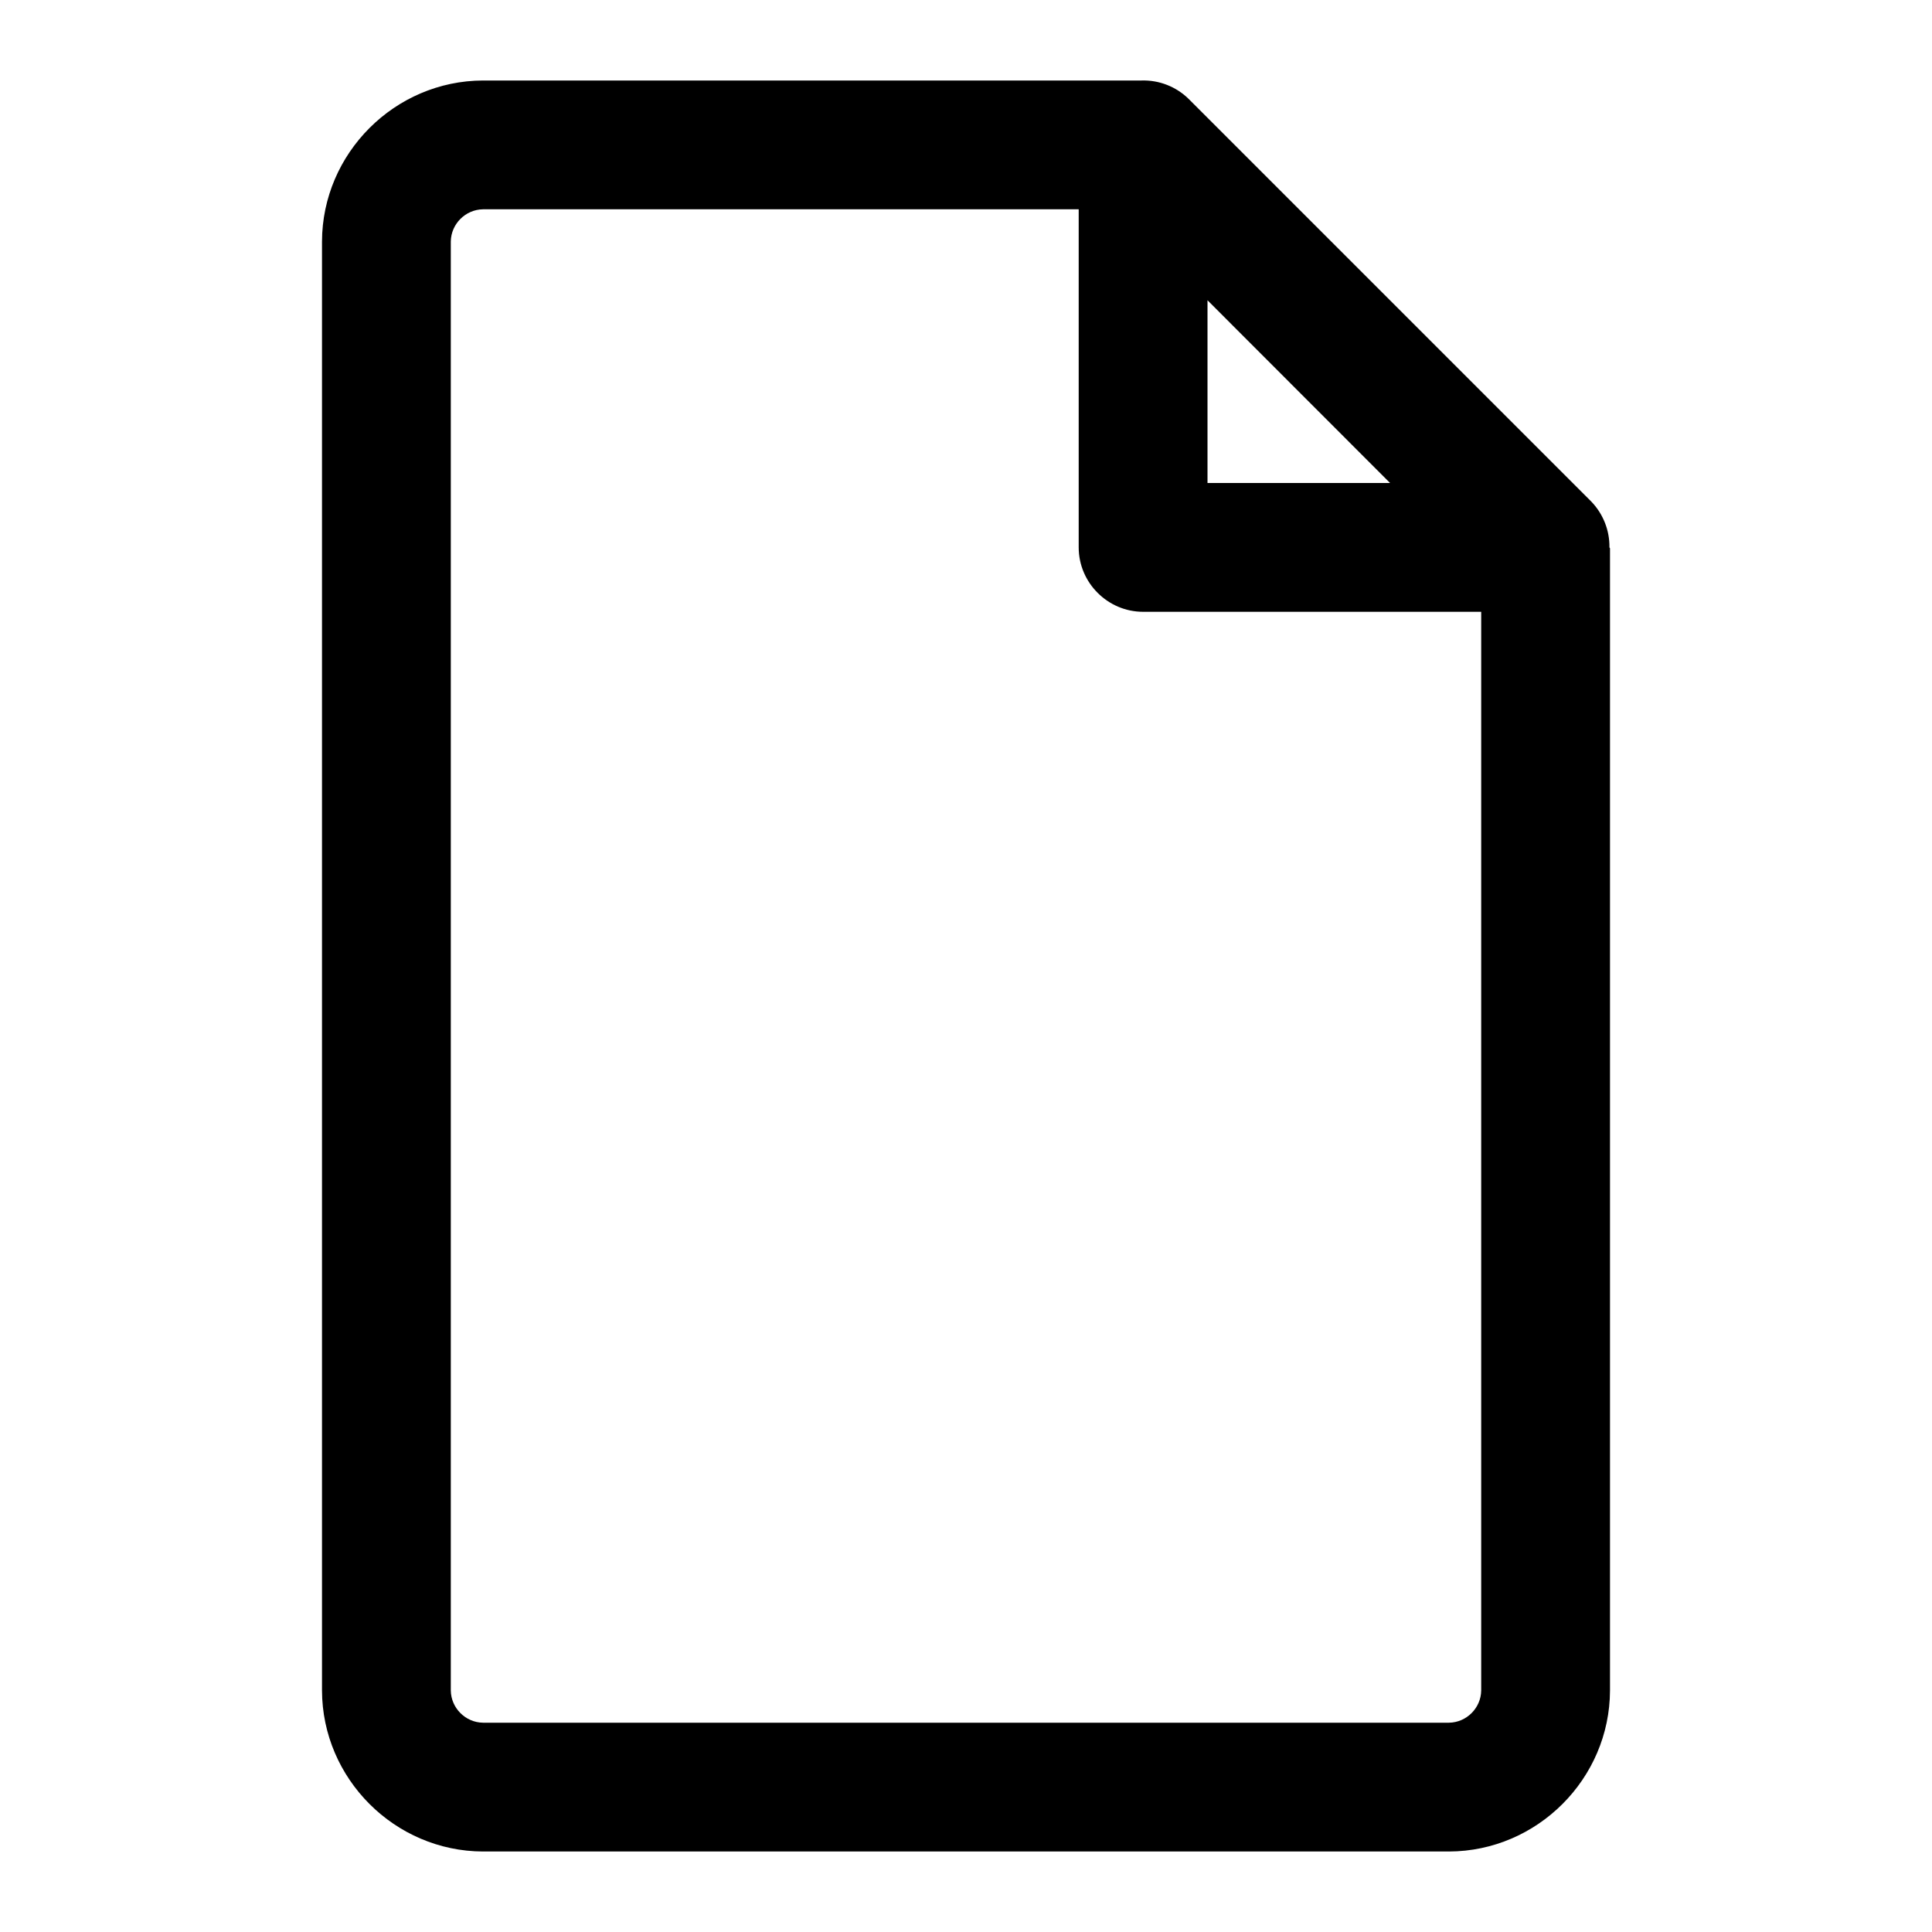 <svg xmlns="http://www.w3.org/2000/svg" viewBox="0 0 24 24">
<path d="M19.993,6.8C19.996,6.587 19.914,6.381 19.765,6.228L14.765,1.228C14.61,1.076 14.398,0.993 14.181,1L14.174,1L6,1C4.904,1.003 4.003,1.904 4,3L4,21C4.003,22.096 4.904,22.997 6,23L18,23C19.096,22.997 19.997,22.096 20,21L20,6.811L19.993,6.8ZM17.268,6L15,6L15,3.73L17.268,6ZM18,21.4L6,21.4C5.782,21.397 5.603,21.218 5.6,21L5.6,3C5.603,2.782 5.782,2.603 6,2.6L13.4,2.6L13.4,6.8C13.4,7.239 13.761,7.6 14.2,7.6L18.4,7.6L18.4,21C18.397,21.218 18.218,21.397 18,21.4Z"/>
</svg>
